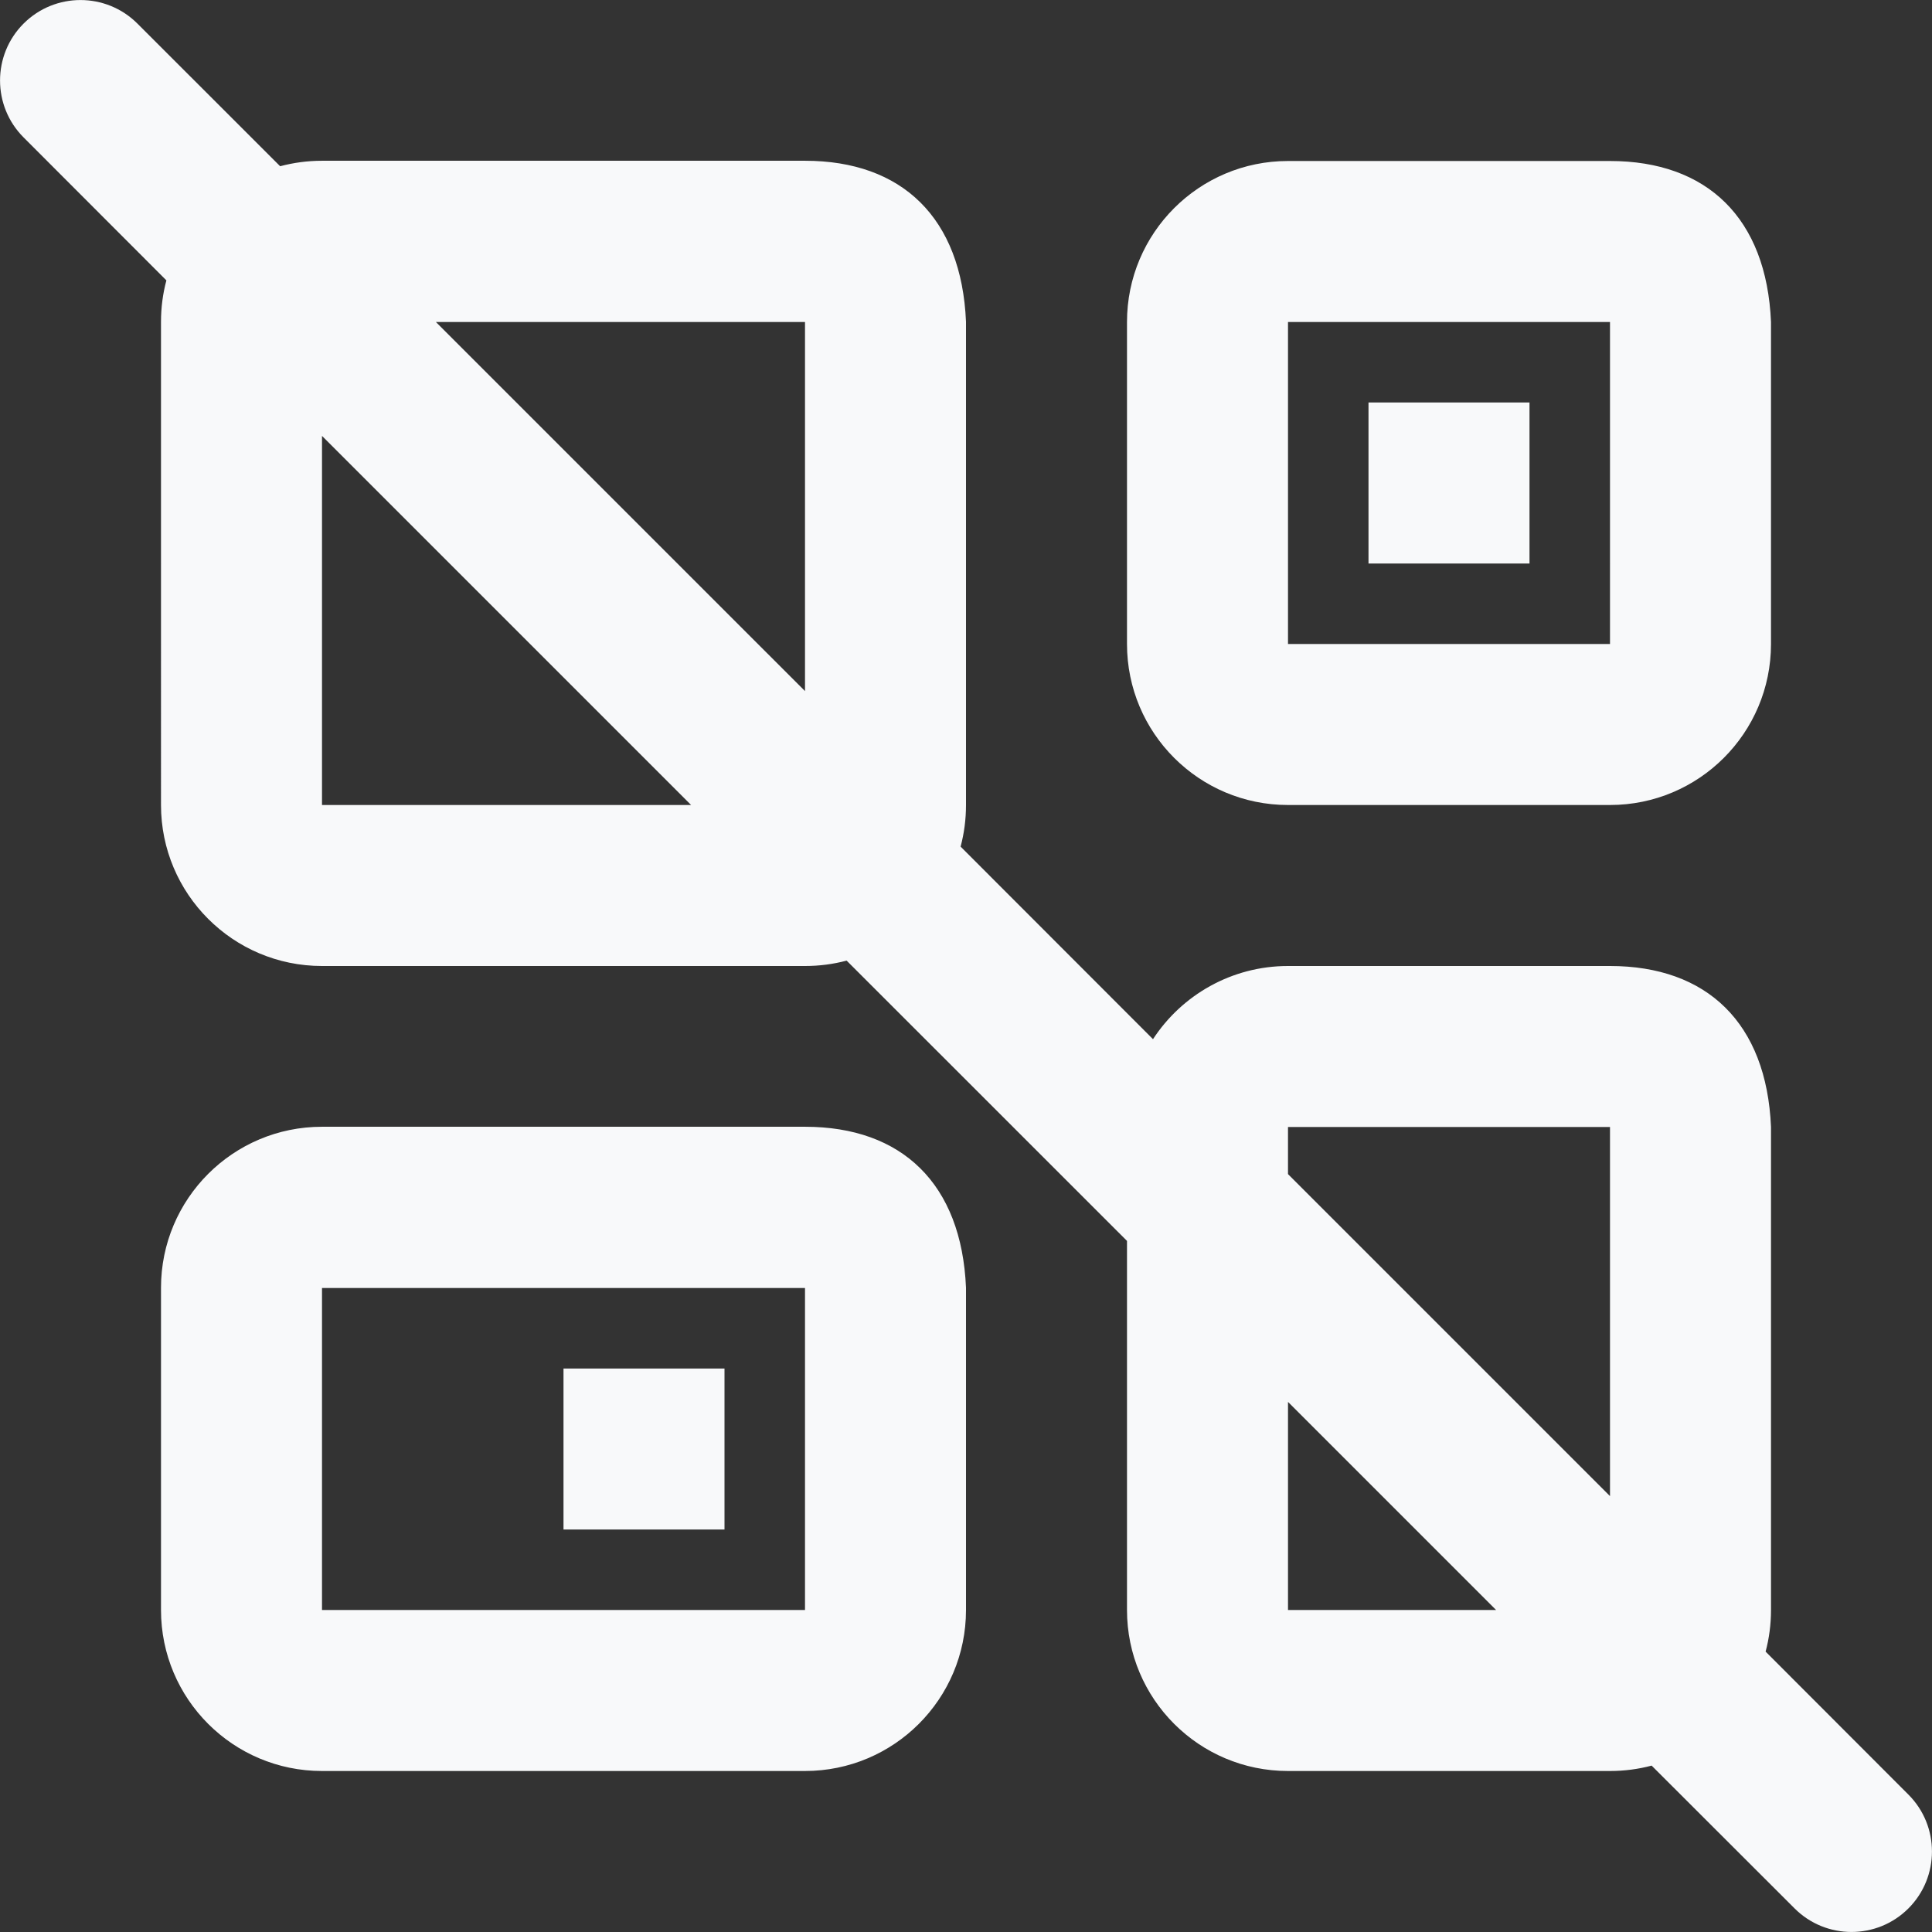 <svg xmlns="http://www.w3.org/2000/svg" width="24" height="24" viewBox="0 0 24 24">
    <rect x="0" y="0" width="24" height="24" fill="#333333" stroke="none"/>
    <g fill="none" fill-rule="evenodd">
        <g fill="#F8F9FA" fill-rule="nonzero">
            <g>
                <path d="M.293.293c.39-.39 1.024-.39 1.414 0L3.48 2.065c.166-.044.34-.068.52-.068h6c1.205 0 1.945.708 2 2V10c0 .179-.023.352-.067.517l2.39 2.392C14.68 12.362 15.299 12 16 12h4c1.205 0 1.945.708 2 2v6c0 .179-.023.352-.067.517l1.774 1.776c.39.39.39 1.024 0 1.414-.39.39-1.024.39-1.414 0l-1.776-1.774c-.165.044-.338.067-.517.067h-4c-1.105 0-2-.895-2-2v-4.585l-3.483-3.482c-.165.044-.338.067-.517.067H4c-1.105 0-2-.895-2-2V3.997c0-.178.023-.35.067-.514L.293 1.707c-.39-.39-.39-1.024 0-1.414zM10 13.997c1.205 0 1.945.708 2 2V20c0 1.105-.895 2-2 2H4c-1.105 0-2-.895-2-2v-4.003c0-1.105.895-2 2-2h6zm6 3.418V20h2.585L16 17.415zM10 16H4v4h6v-4zm-1 1v2H7v-2h2zm11-3h-4v.585l4 4V14zm0-12c1.205 0 1.945.708 2 2v4c0 1.105-.895 2-2 2h-4c-1.105 0-2-.895-2-2V4c0-1.105.895-2 2-2h4zM4 5.415V10h4.585L4 5.415zM10 4H5.415L10 8.585V4zm10 0h-4v4h4V4zm-1 1v2h-2V5h2z" transform="translate(-136 -176) translate(136 176)"/>
            </g>
        </g>
    </g>
</svg>
